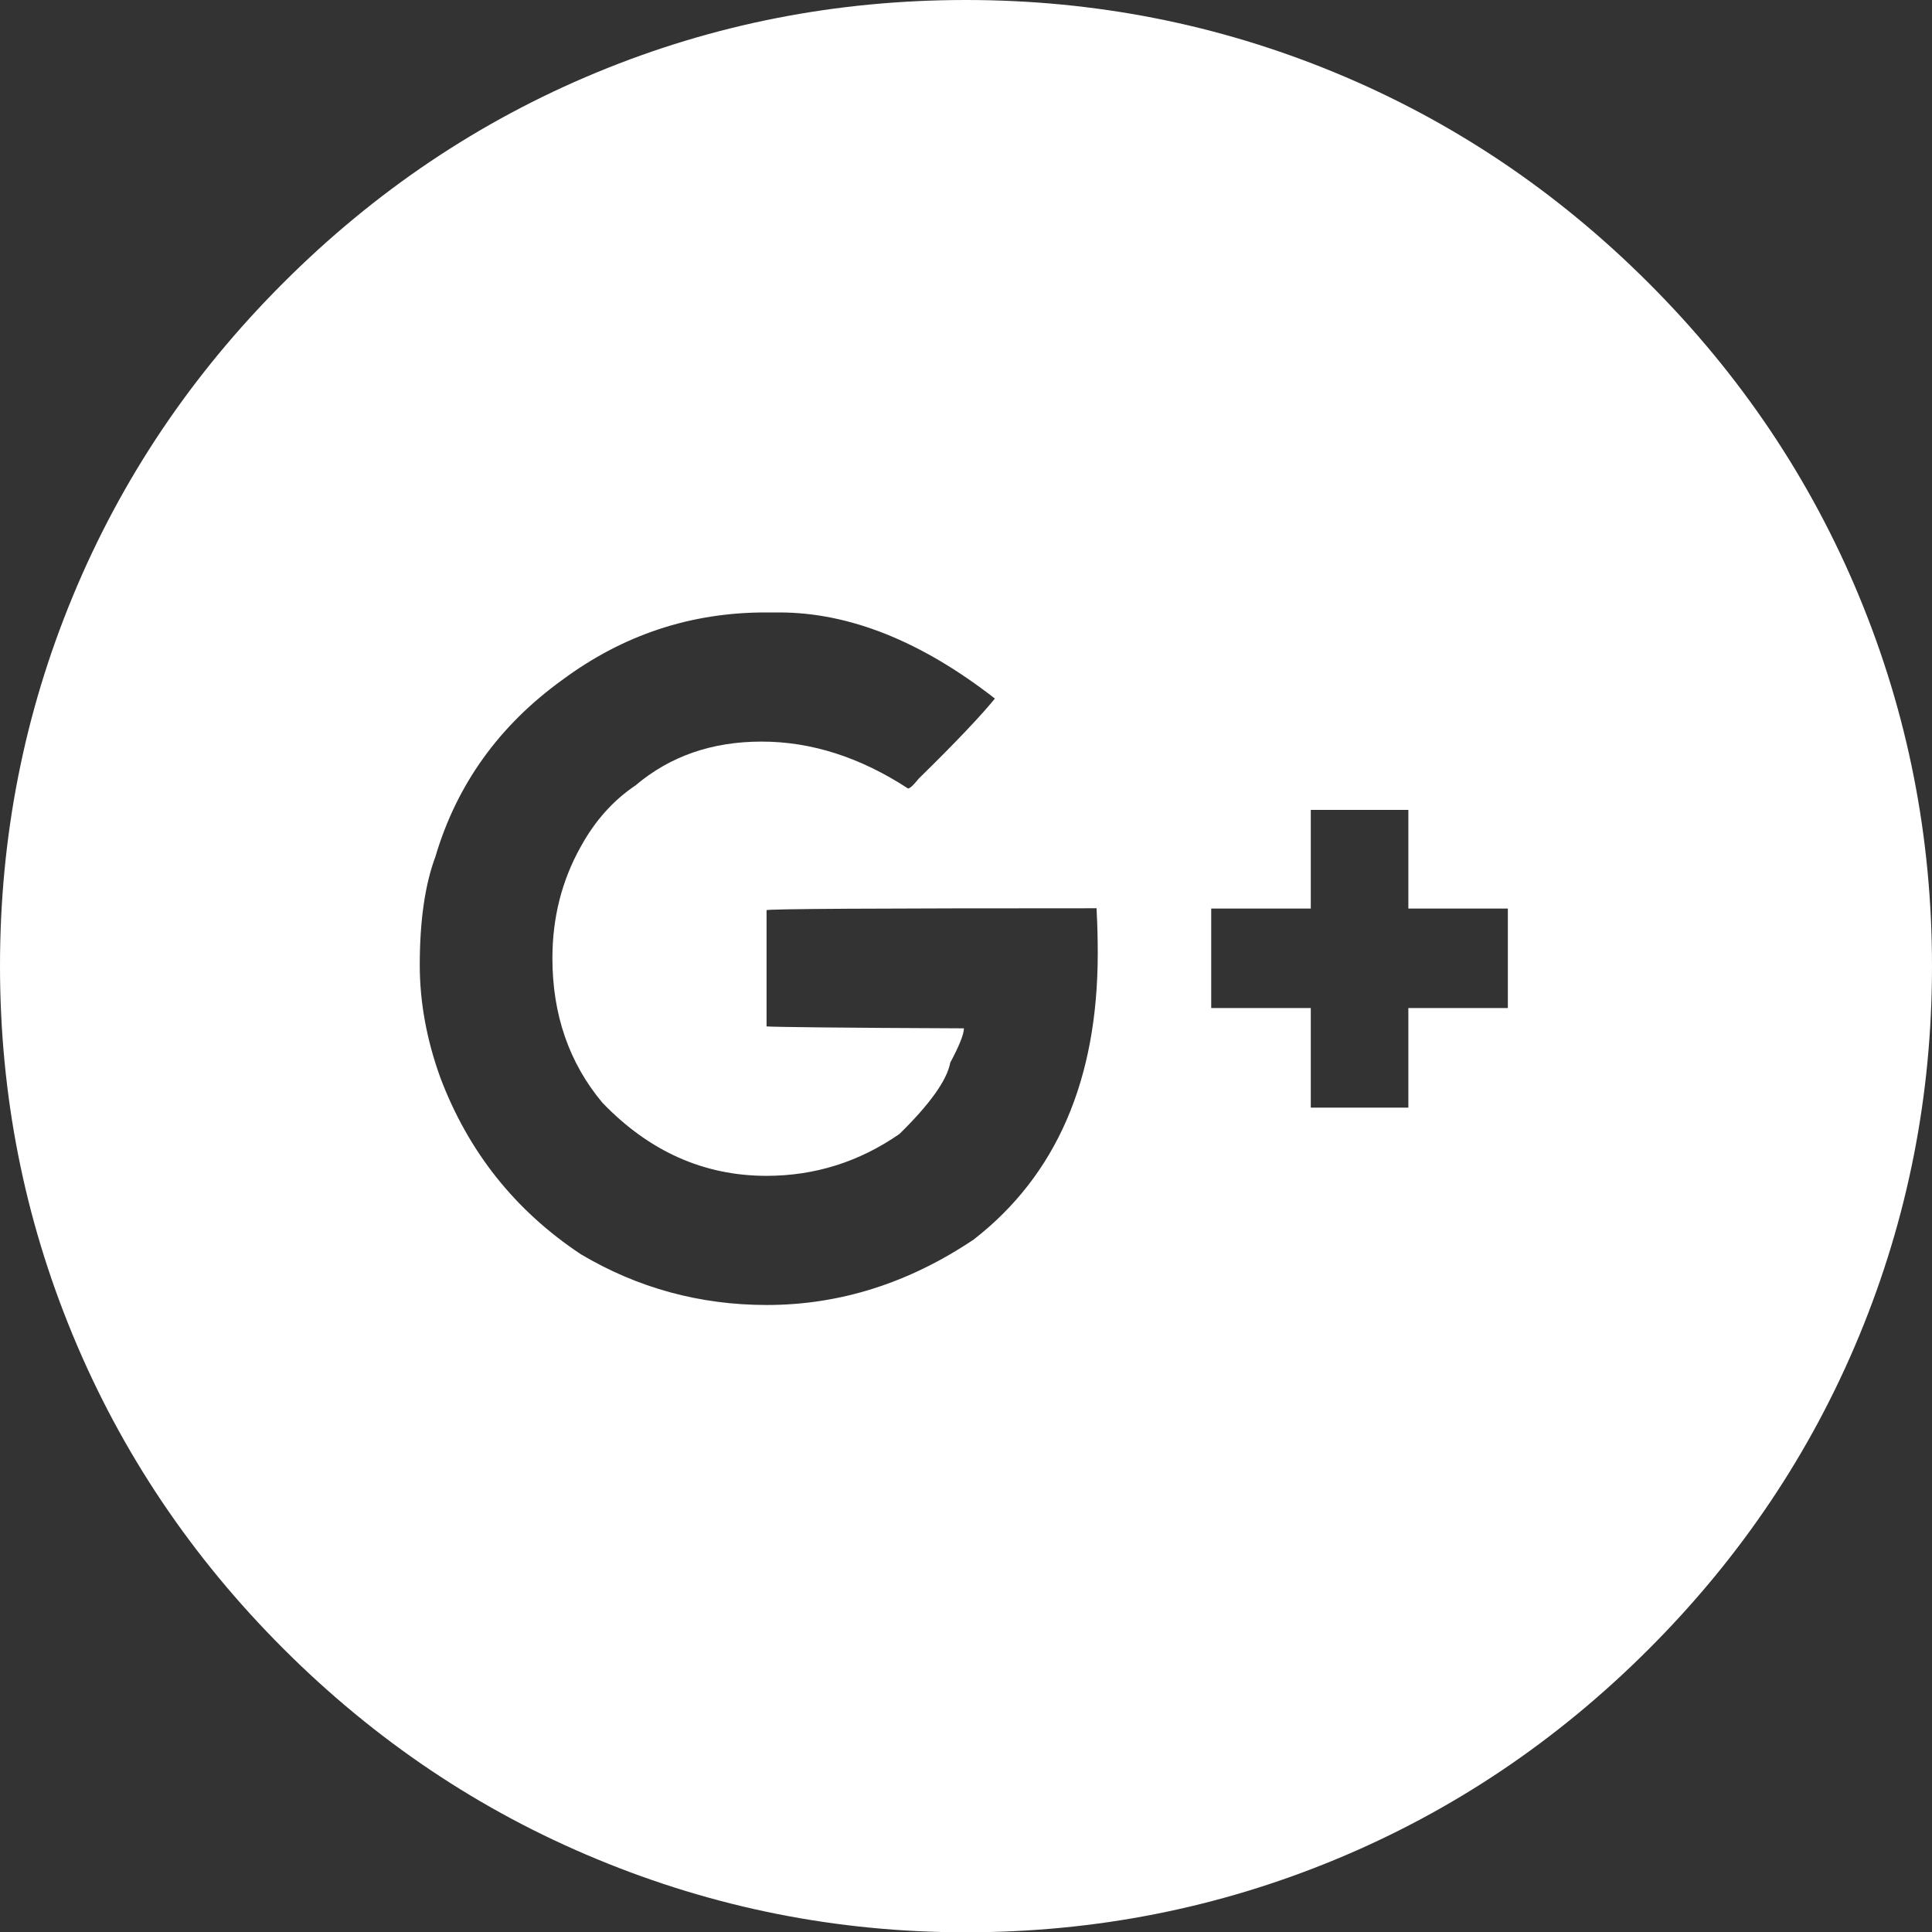 <svg width="26" height="26" viewBox="0 0 26 26" fill="none" xmlns="http://www.w3.org/2000/svg">
<rect x="0" y="0" width="26" height="26" fill="#333333" stroke="none"/>
<g clip-path="url(#clip0)">
<path d="M8.032 25.019C6.453 24.366 5.047 23.421 3.811 22.185C2.575 20.949 1.631 19.543 0.978 17.964C0.325 16.385 0 14.736 0 12.998C0 11.26 0.325 9.607 0.978 8.028C1.631 6.449 2.575 5.044 3.811 3.808C5.047 2.572 6.453 1.627 8.032 0.974C9.611 0.321 11.264 0 12.998 0C14.732 0 16.389 0.325 17.968 0.978C19.547 1.631 20.953 2.575 22.189 3.811C23.425 5.047 24.369 6.453 25.022 8.032C25.675 9.611 26 11.264 26 13.002C26 14.74 25.675 16.392 25.022 17.972C24.369 19.551 23.425 20.956 22.189 22.192C20.953 23.428 19.547 24.373 17.968 25.026C16.389 25.679 14.736 26.004 12.998 26.004C11.26 26.004 9.607 25.672 8.032 25.019ZM10.32 17.562C11.301 17.562 12.231 17.267 13.105 16.68C14.219 15.813 14.773 14.529 14.773 12.828C14.773 12.651 14.769 12.46 14.758 12.249V12.223C11.795 12.223 10.316 12.231 10.316 12.249V13.813C10.404 13.821 11.29 13.832 12.972 13.839C12.972 13.917 12.91 14.072 12.788 14.301C12.744 14.537 12.515 14.858 12.105 15.26C11.563 15.636 10.965 15.824 10.316 15.824C9.475 15.824 8.737 15.496 8.106 14.839C7.659 14.304 7.434 13.655 7.434 12.895C7.434 12.352 7.56 11.851 7.814 11.397C8.006 11.046 8.253 10.77 8.552 10.57C9.017 10.176 9.582 9.98 10.249 9.98C10.917 9.98 11.574 10.19 12.22 10.611C12.245 10.611 12.293 10.567 12.364 10.478C12.873 9.98 13.212 9.619 13.389 9.401C12.4 8.63 11.43 8.242 10.486 8.242H10.301C9.294 8.242 8.383 8.545 7.567 9.15C6.719 9.762 6.147 10.556 5.859 11.53C5.719 11.906 5.649 12.393 5.649 12.987C5.649 13.485 5.741 13.991 5.925 14.5C6.302 15.5 6.933 16.293 7.818 16.88C8.582 17.333 9.416 17.562 10.32 17.562ZM18.953 14.906V13.566H20.292V12.227H18.953V10.899H17.64V12.227H16.3V13.566H17.64V14.906H18.953Z" fill="white"/>
</g>
<defs>
<clipPath id="clip0">
<rect width="26" height="26" fill="white"/>
</clipPath>
</defs>
</svg>
